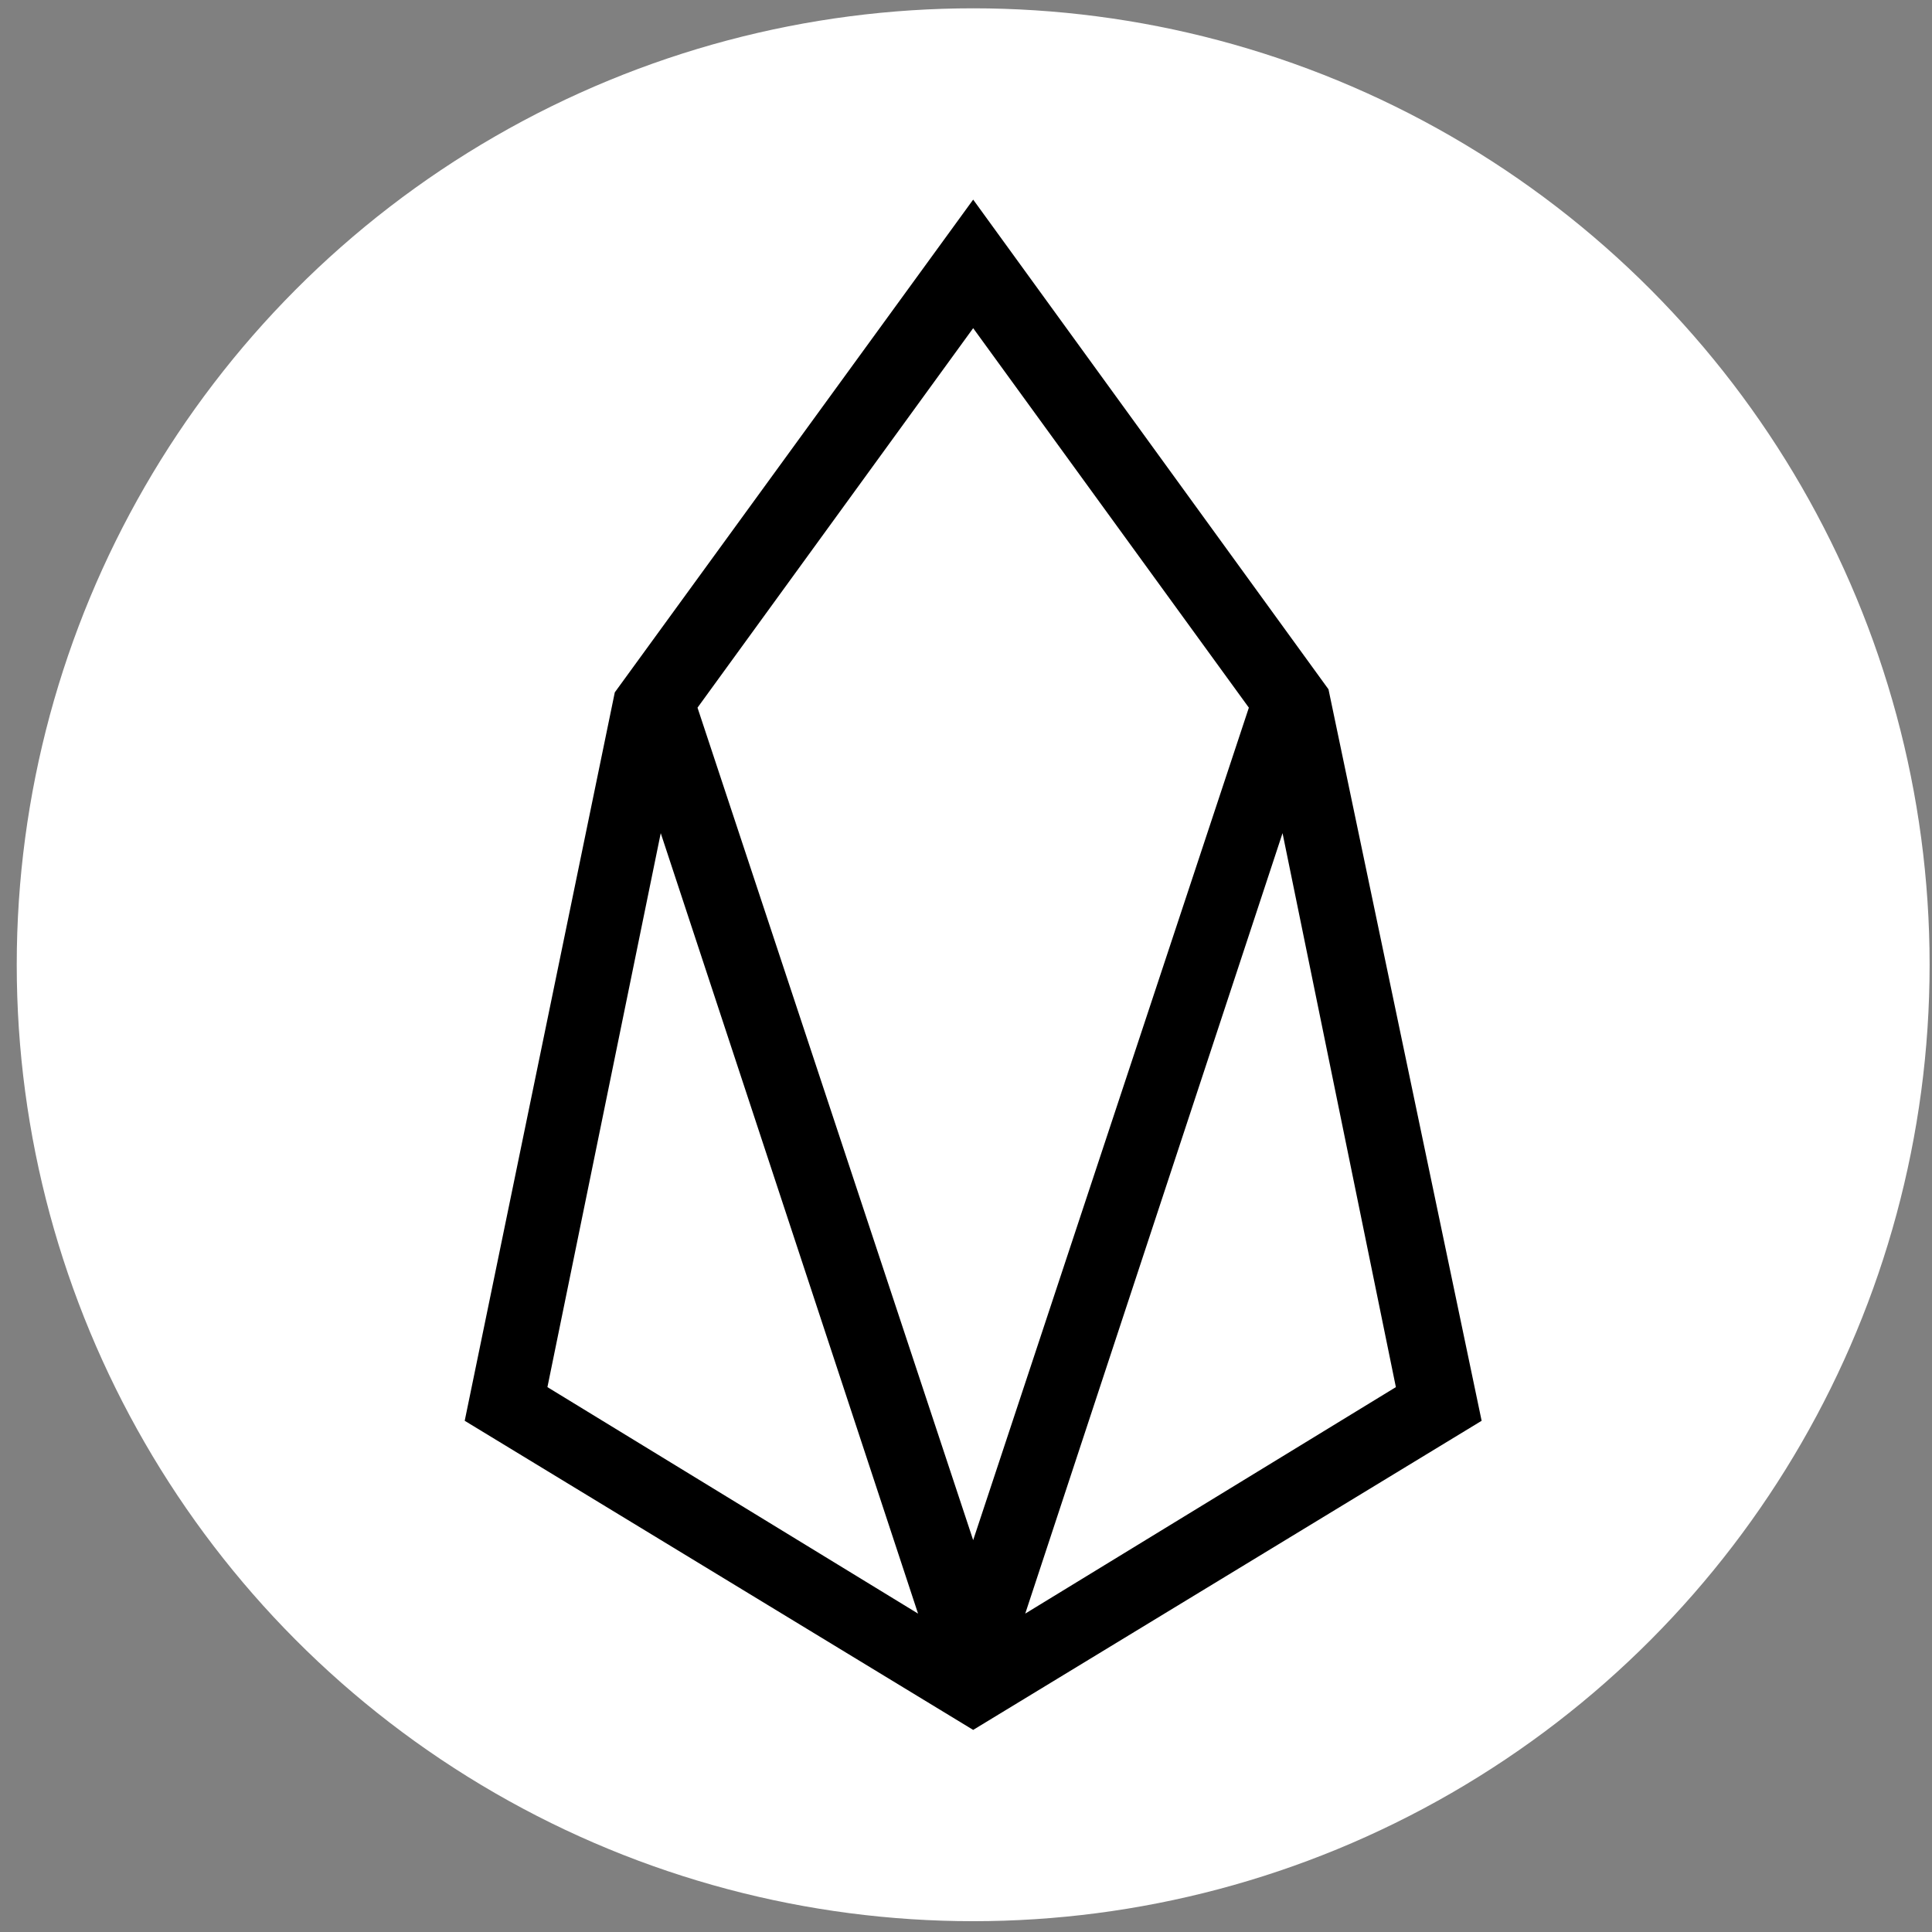 <svg width="101" height="101" viewBox="0 0 101 101" fill="none" xmlns="http://www.w3.org/2000/svg">
<rect x="0" y="0" width="101" height="101" fill="#808080" stroke="none"/>
<circle cx="50.875" cy="50.435" r="50" fill="white"/>
<path d="M50.875 10.435L32.14 36.195L24.294 74.275L50.875 90.435L77.456 74.275L69.45 36.035L50.875 10.435ZM28.618 72.515L34.542 43.555L47.993 84.355L28.618 72.515ZM36.464 36.995L50.875 17.155L65.287 36.995L50.875 80.515L36.464 36.995ZM53.597 84.355L67.048 43.555L72.973 72.515L53.597 84.355Z" fill="black"/>
</svg>
